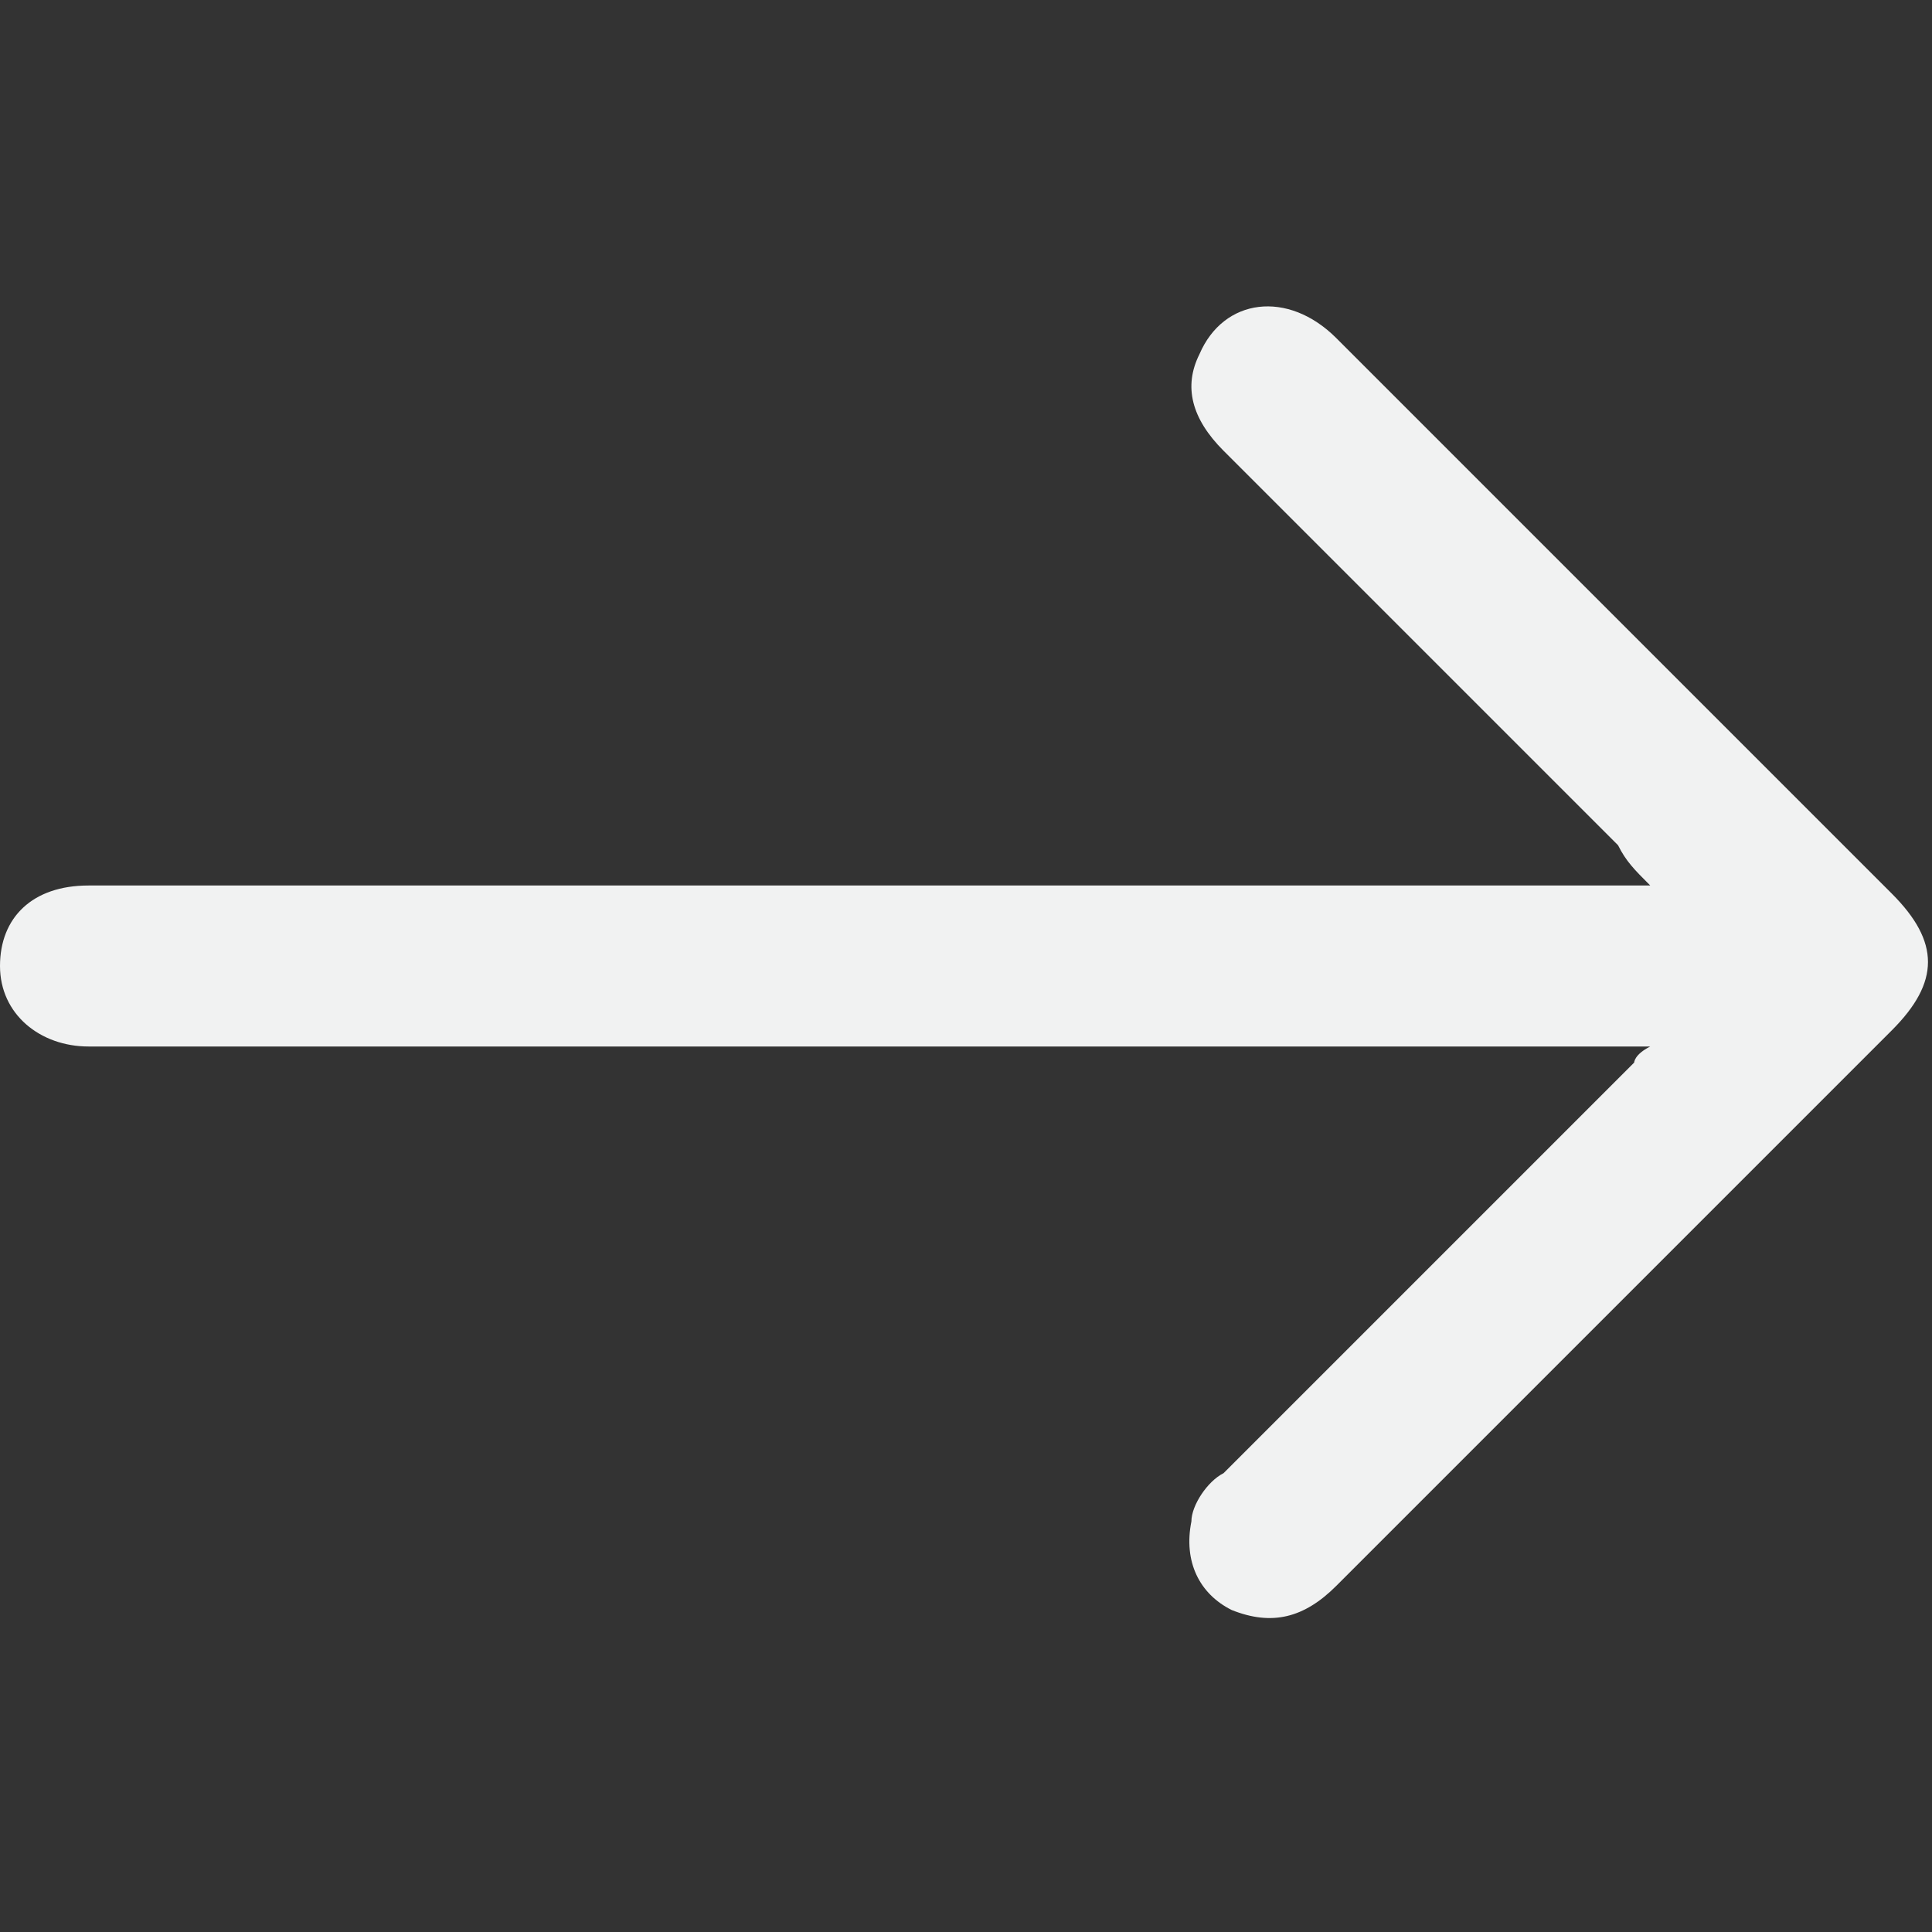 <?xml version="1.0" encoding="UTF-8"?>
<svg id="Layer_1" data-name="Layer 1" xmlns="http://www.w3.org/2000/svg" version="1.1" viewBox="0 0 24 24">
  <rect x="0" y="0" width="24" height="24" fill="#333333" stroke="none"/>
  <defs>
    <style>
      .cls-1 {
        fill: #f1f2f2;
        stroke-width: 0px;
      }
    </style>
  </defs>
  <path class="cls-1" d="M20.5,13c-2.5,0-4.8,0-7.2,0-4,0-8.1,0-12.1,0,0,0,0,0-.1,0C.5,13,0,12.6,0,12c0-.6.4-1,1.1-1,2.4,0,4.8,0,7.2,0,3.9,0,7.9,0,11.8,0,.1,0,.2,0,.4,0-.2-.2-.3-.3-.4-.5-1.6-1.6-3.2-3.2-4.9-4.9-.4-.4-.5-.8-.3-1.2.3-.7,1.1-.8,1.7-.2.9.9,1.8,1.8,2.7,2.7,1.4,1.4,2.8,2.8,4.2,4.2.6.6.6,1.1,0,1.7-2.3,2.3-4.6,4.6-6.9,6.9-.4.4-.8.5-1.3.3-.4-.2-.6-.6-.5-1.1,0-.2.2-.5.4-.6,1.7-1.7,3.4-3.4,5.1-5.1,0,0,0-.1.2-.2Z"/>
</svg>